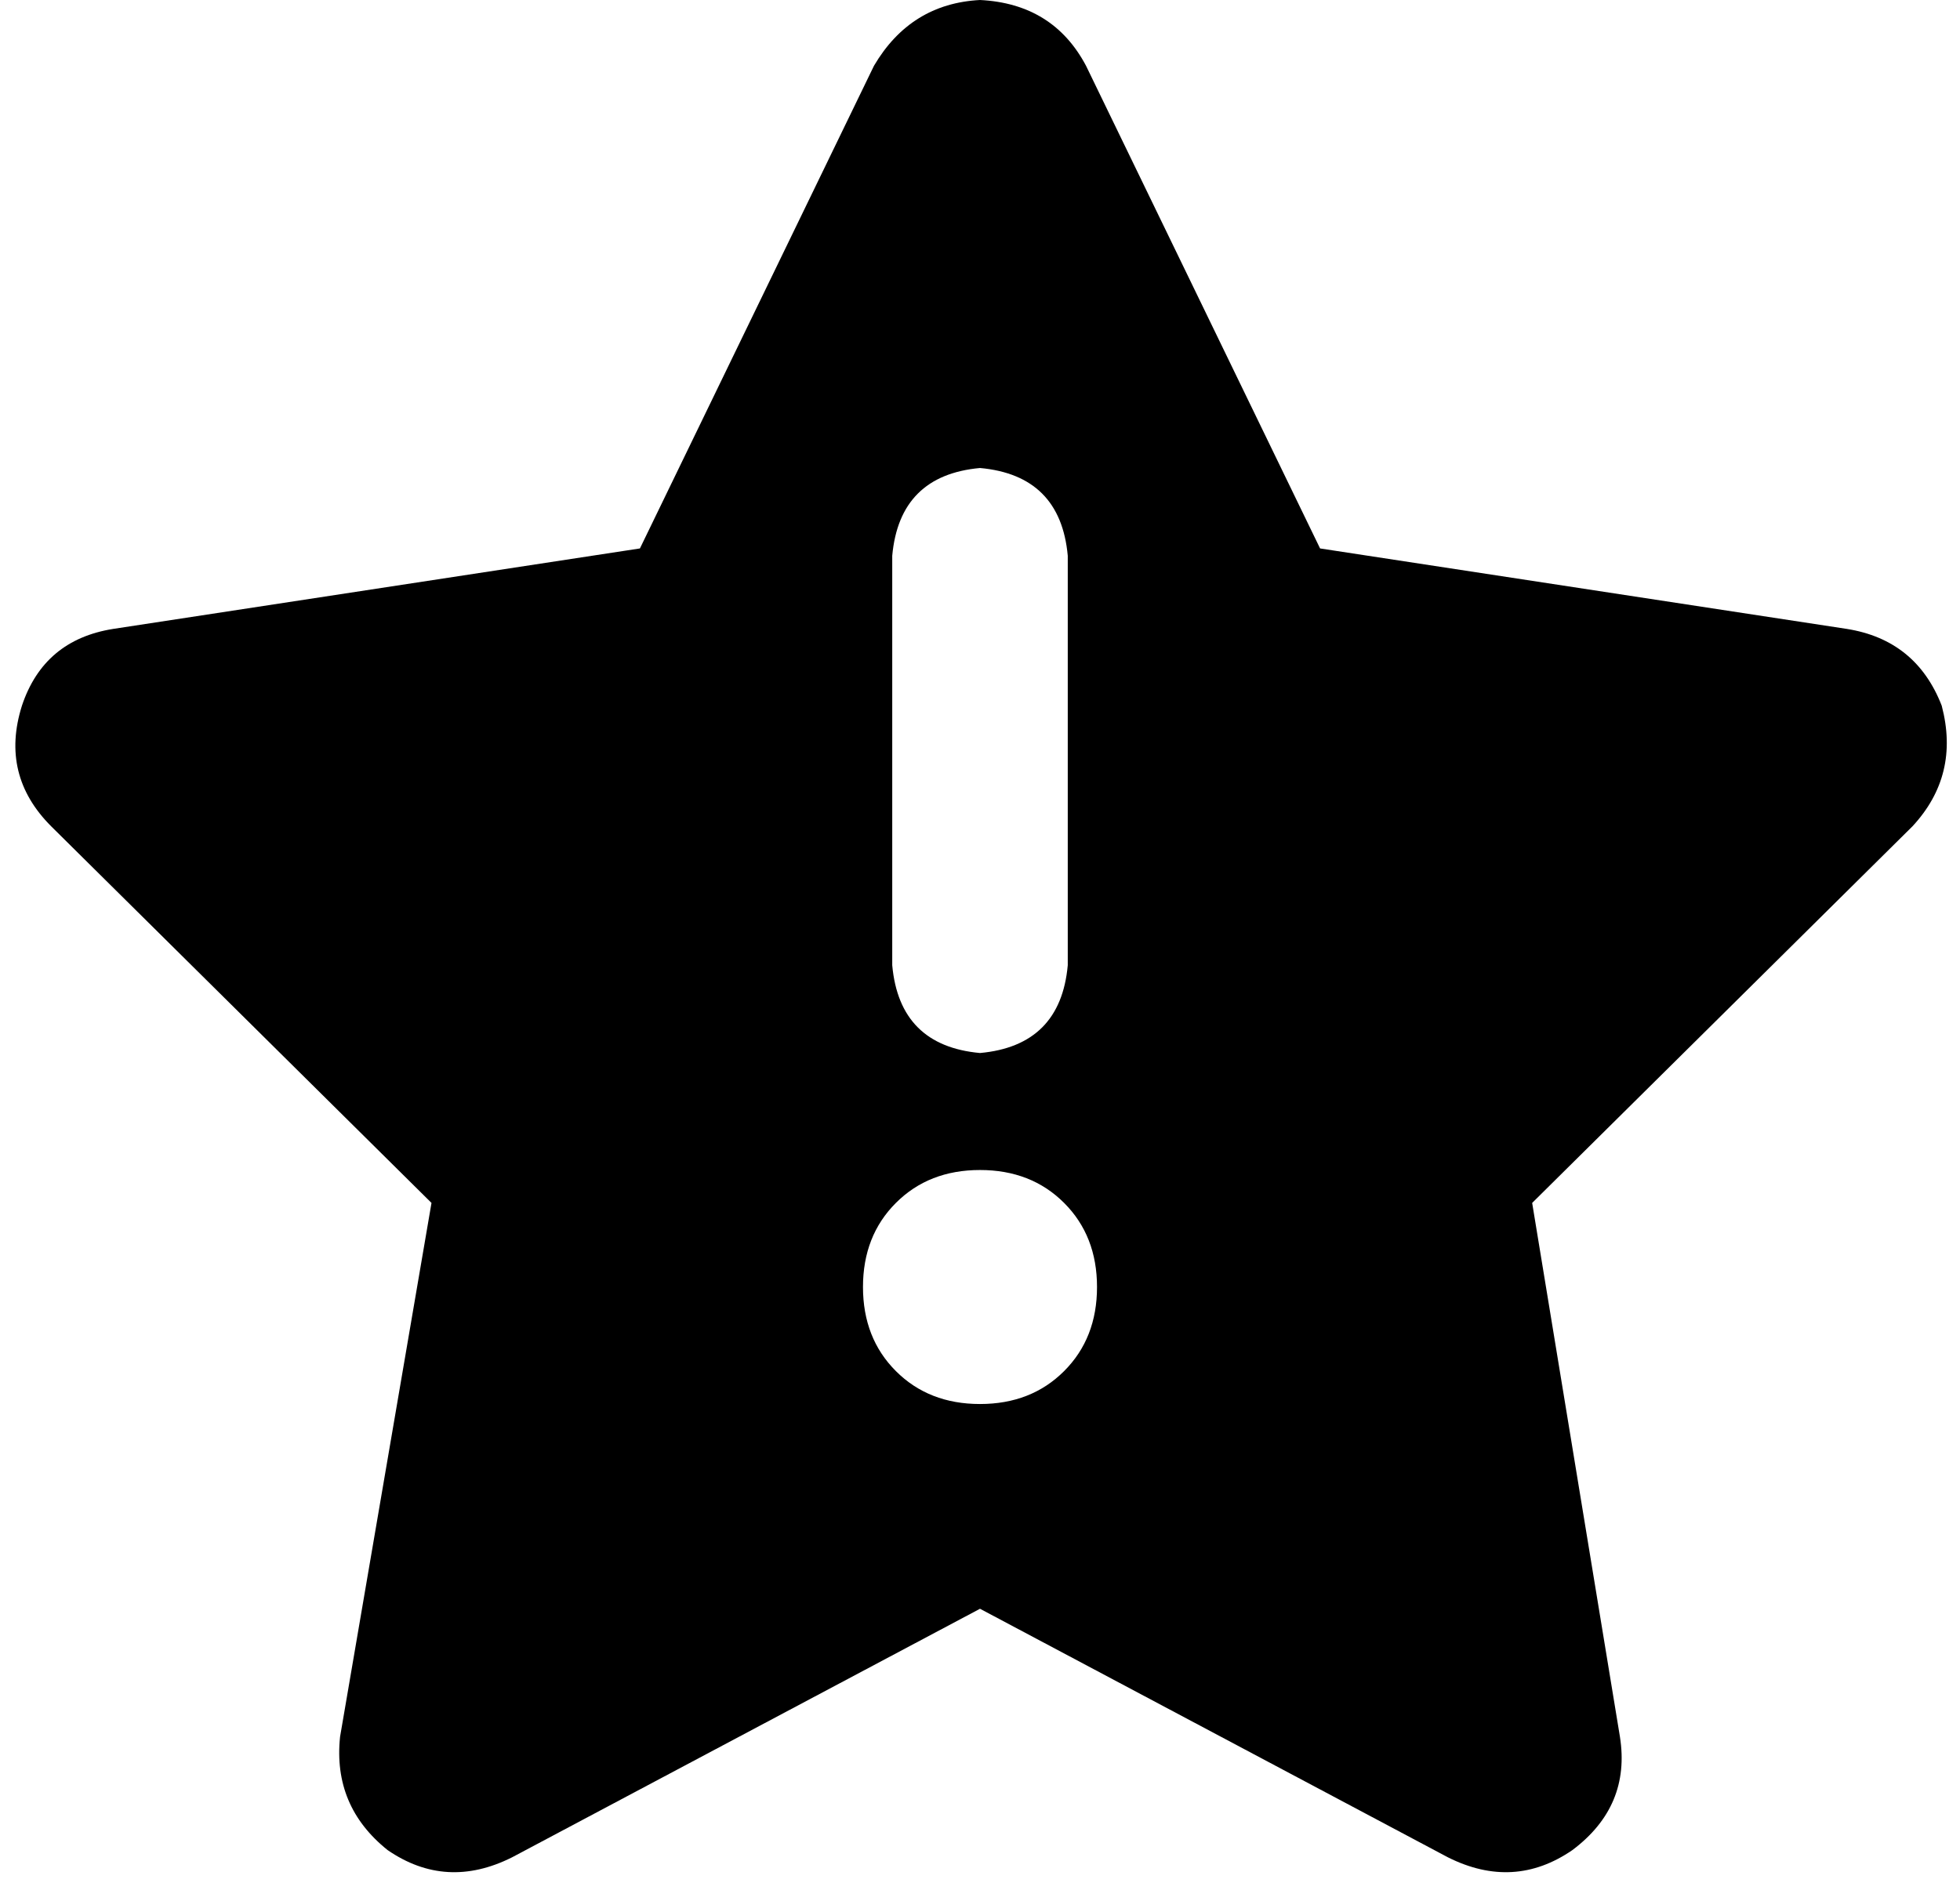 <svg xmlns="http://www.w3.org/2000/svg" viewBox="0 0 536 517">
    <path d="M 268 0 Q 288 1 297 18 L 361 150 L 505 172 Q 524 175 531 193 Q 536 212 523 226 L 419 329 L 443 475 Q 446 494 430 506 Q 414 517 396 508 L 268 440 L 140 508 Q 122 517 106 506 Q 91 494 93 475 L 118 329 L 14 226 Q 0 212 6 193 Q 12 175 31 172 L 175 150 L 239 18 Q 249 1 268 0 L 268 0 Z M 268 128 Q 246 130 244 152 L 244 264 Q 246 286 268 288 Q 290 286 292 264 L 292 152 Q 290 130 268 128 L 268 128 Z M 300 352 Q 300 338 291 329 L 291 329 Q 282 320 268 320 Q 254 320 245 329 Q 236 338 236 352 Q 236 366 245 375 Q 254 384 268 384 Q 282 384 291 375 Q 300 366 300 352 L 300 352 Z"/>
</svg>
